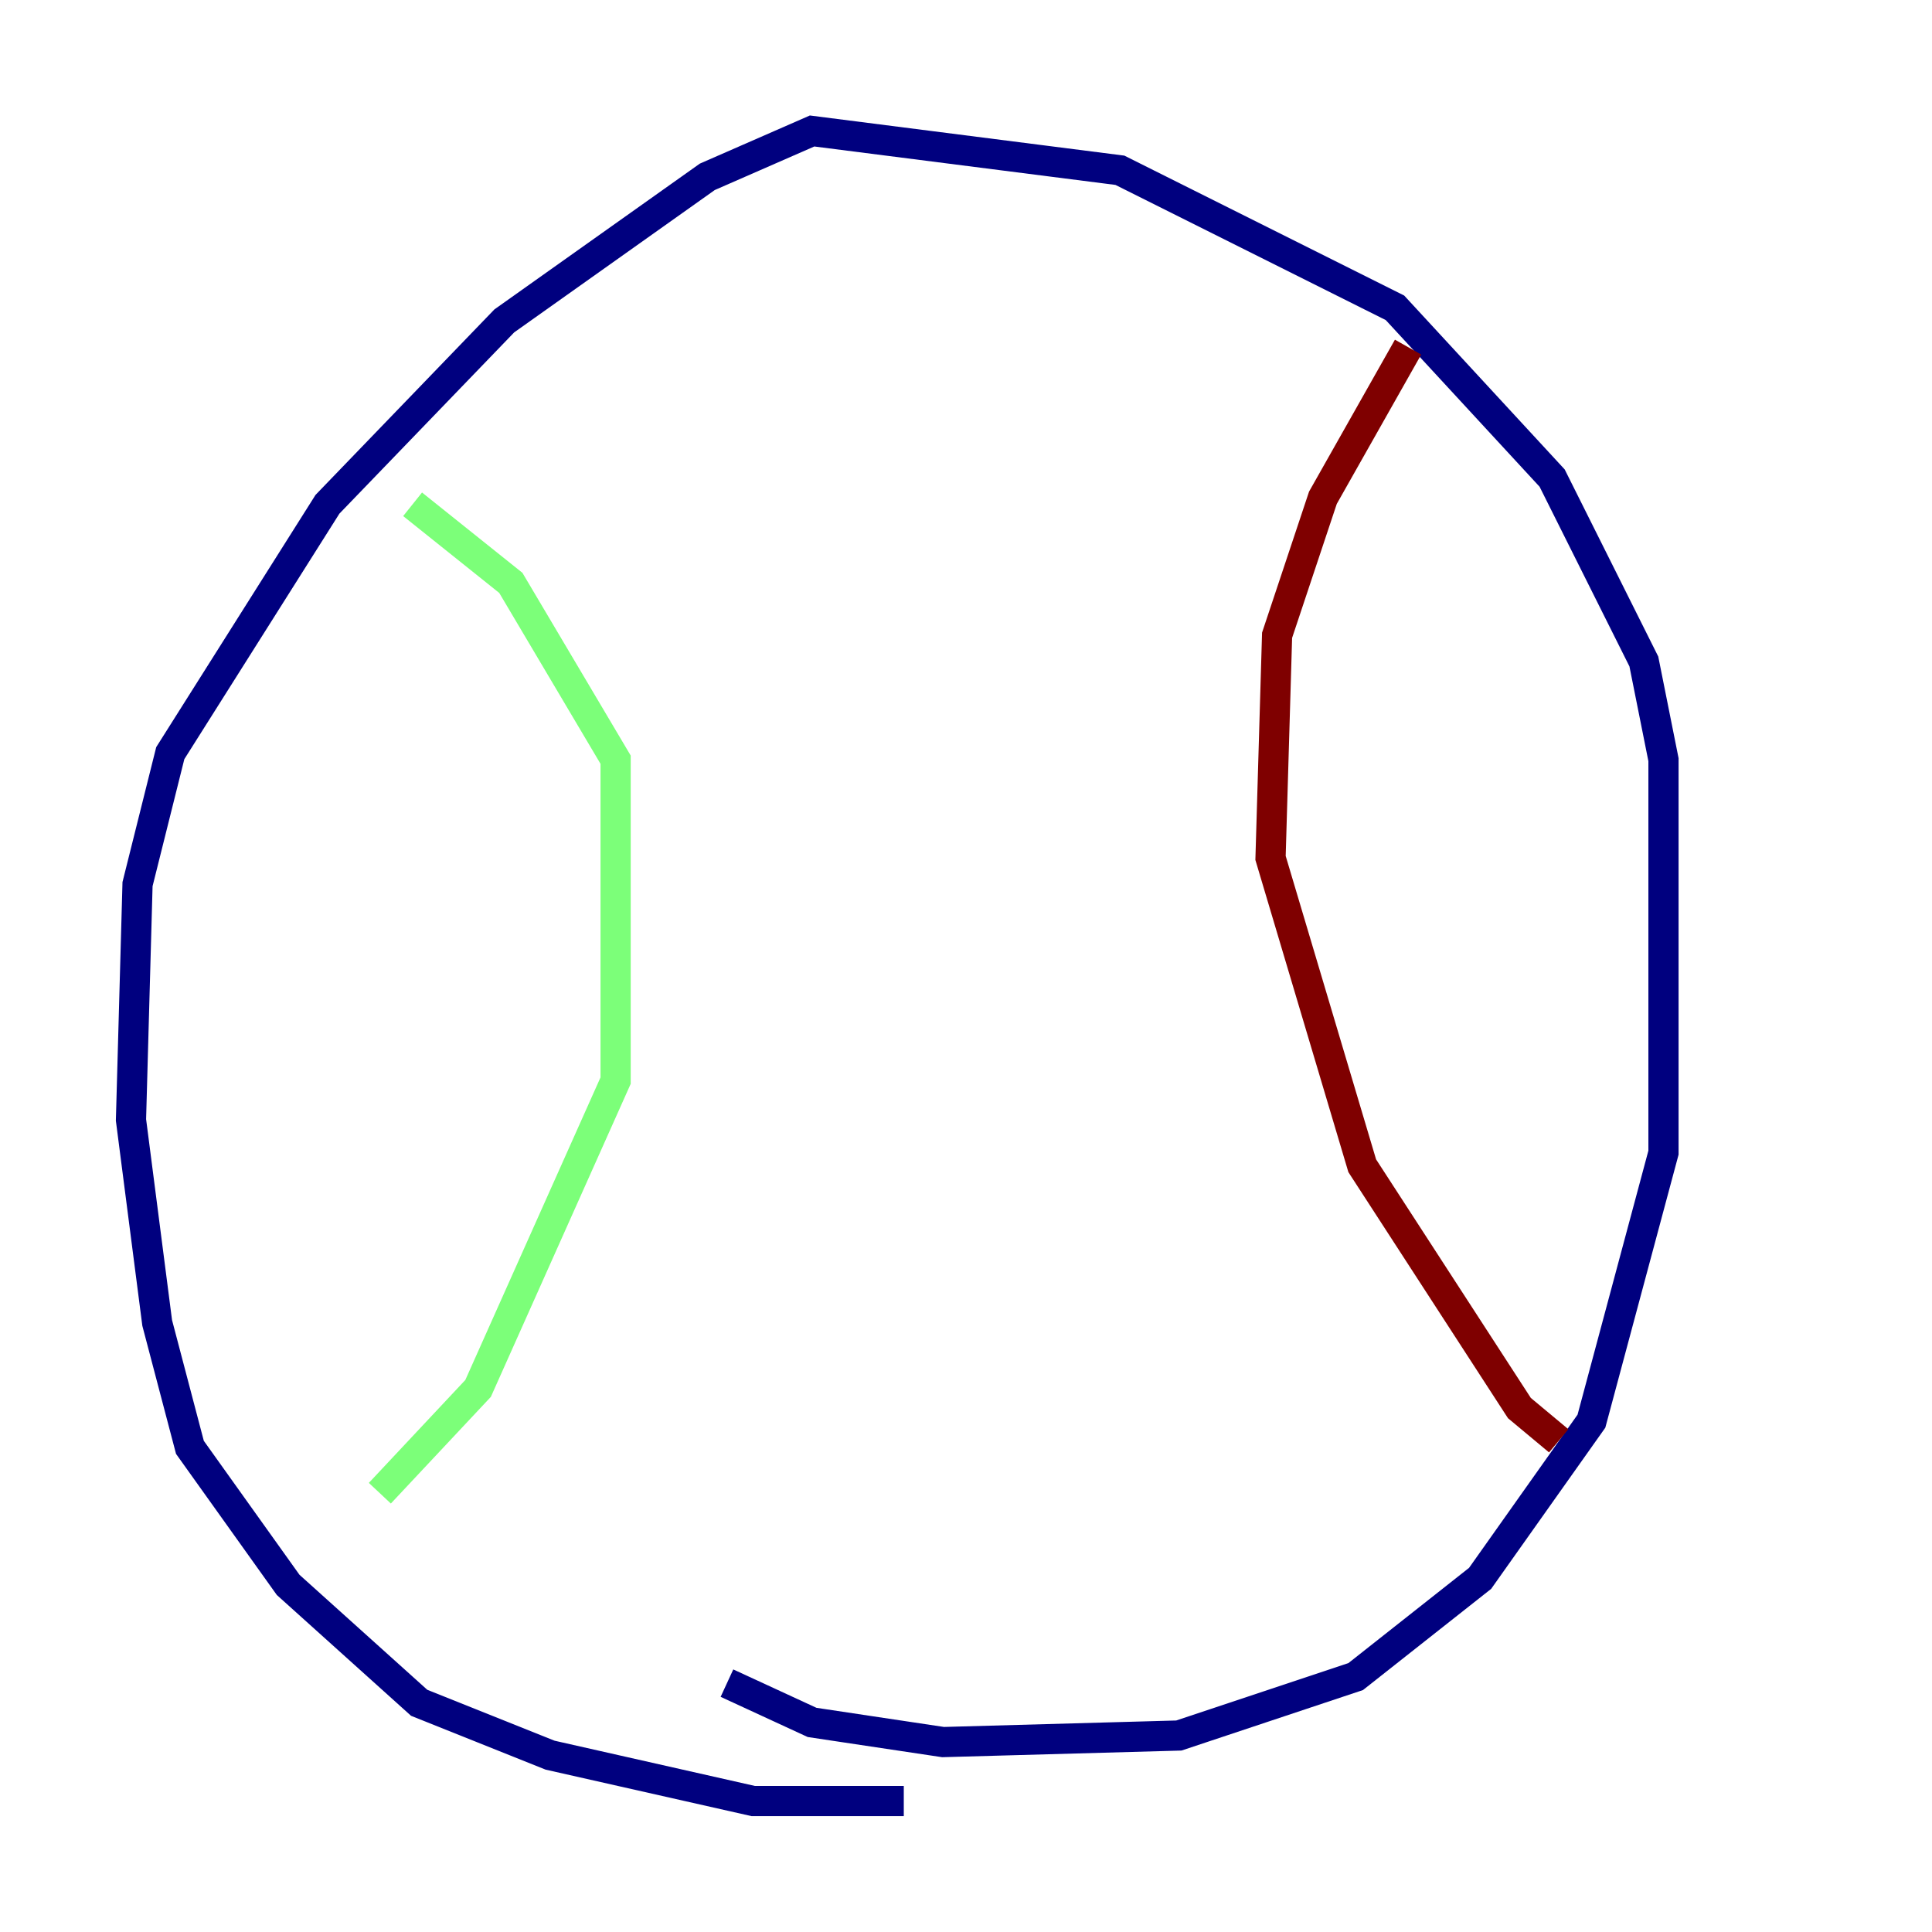 <?xml version="1.0" encoding="utf-8" ?>
<svg baseProfile="tiny" height="128" version="1.2" viewBox="0,0,128,128" width="128" xmlns="http://www.w3.org/2000/svg" xmlns:ev="http://www.w3.org/2001/xml-events" xmlns:xlink="http://www.w3.org/1999/xlink"><defs /><polyline fill="none" points="59.878,119.322 49.898,119.322 36.447,116.285 27.77,112.814 19.091,105.003 12.583,95.891 10.414,87.647 8.678,74.197 9.112,58.576 11.281,49.898 21.695,33.41 33.41,21.261 46.861,11.715 53.803,8.678 74.197,11.281 92.42,20.393 102.834,31.675 108.909,43.824 110.21,50.332 110.21,76.366 105.437,94.156 98.061,104.57 89.817,111.078 78.102,114.983 62.481,115.417 53.803,114.115 48.163,111.512" stroke="#00007f" stroke-width="2" /><polyline fill="none" points="27.336,33.41 33.844,38.617 40.786,50.332 40.786,71.593 31.675,91.986 25.166,98.929" stroke="#7cff79" stroke-width="2" /><polyline fill="none" points="93.288,22.997 87.647,32.976 84.61,42.088 84.176,56.841 90.251,77.234 100.664,93.288 103.268,95.458" stroke="#7f0000" stroke-width="2" /></svg>